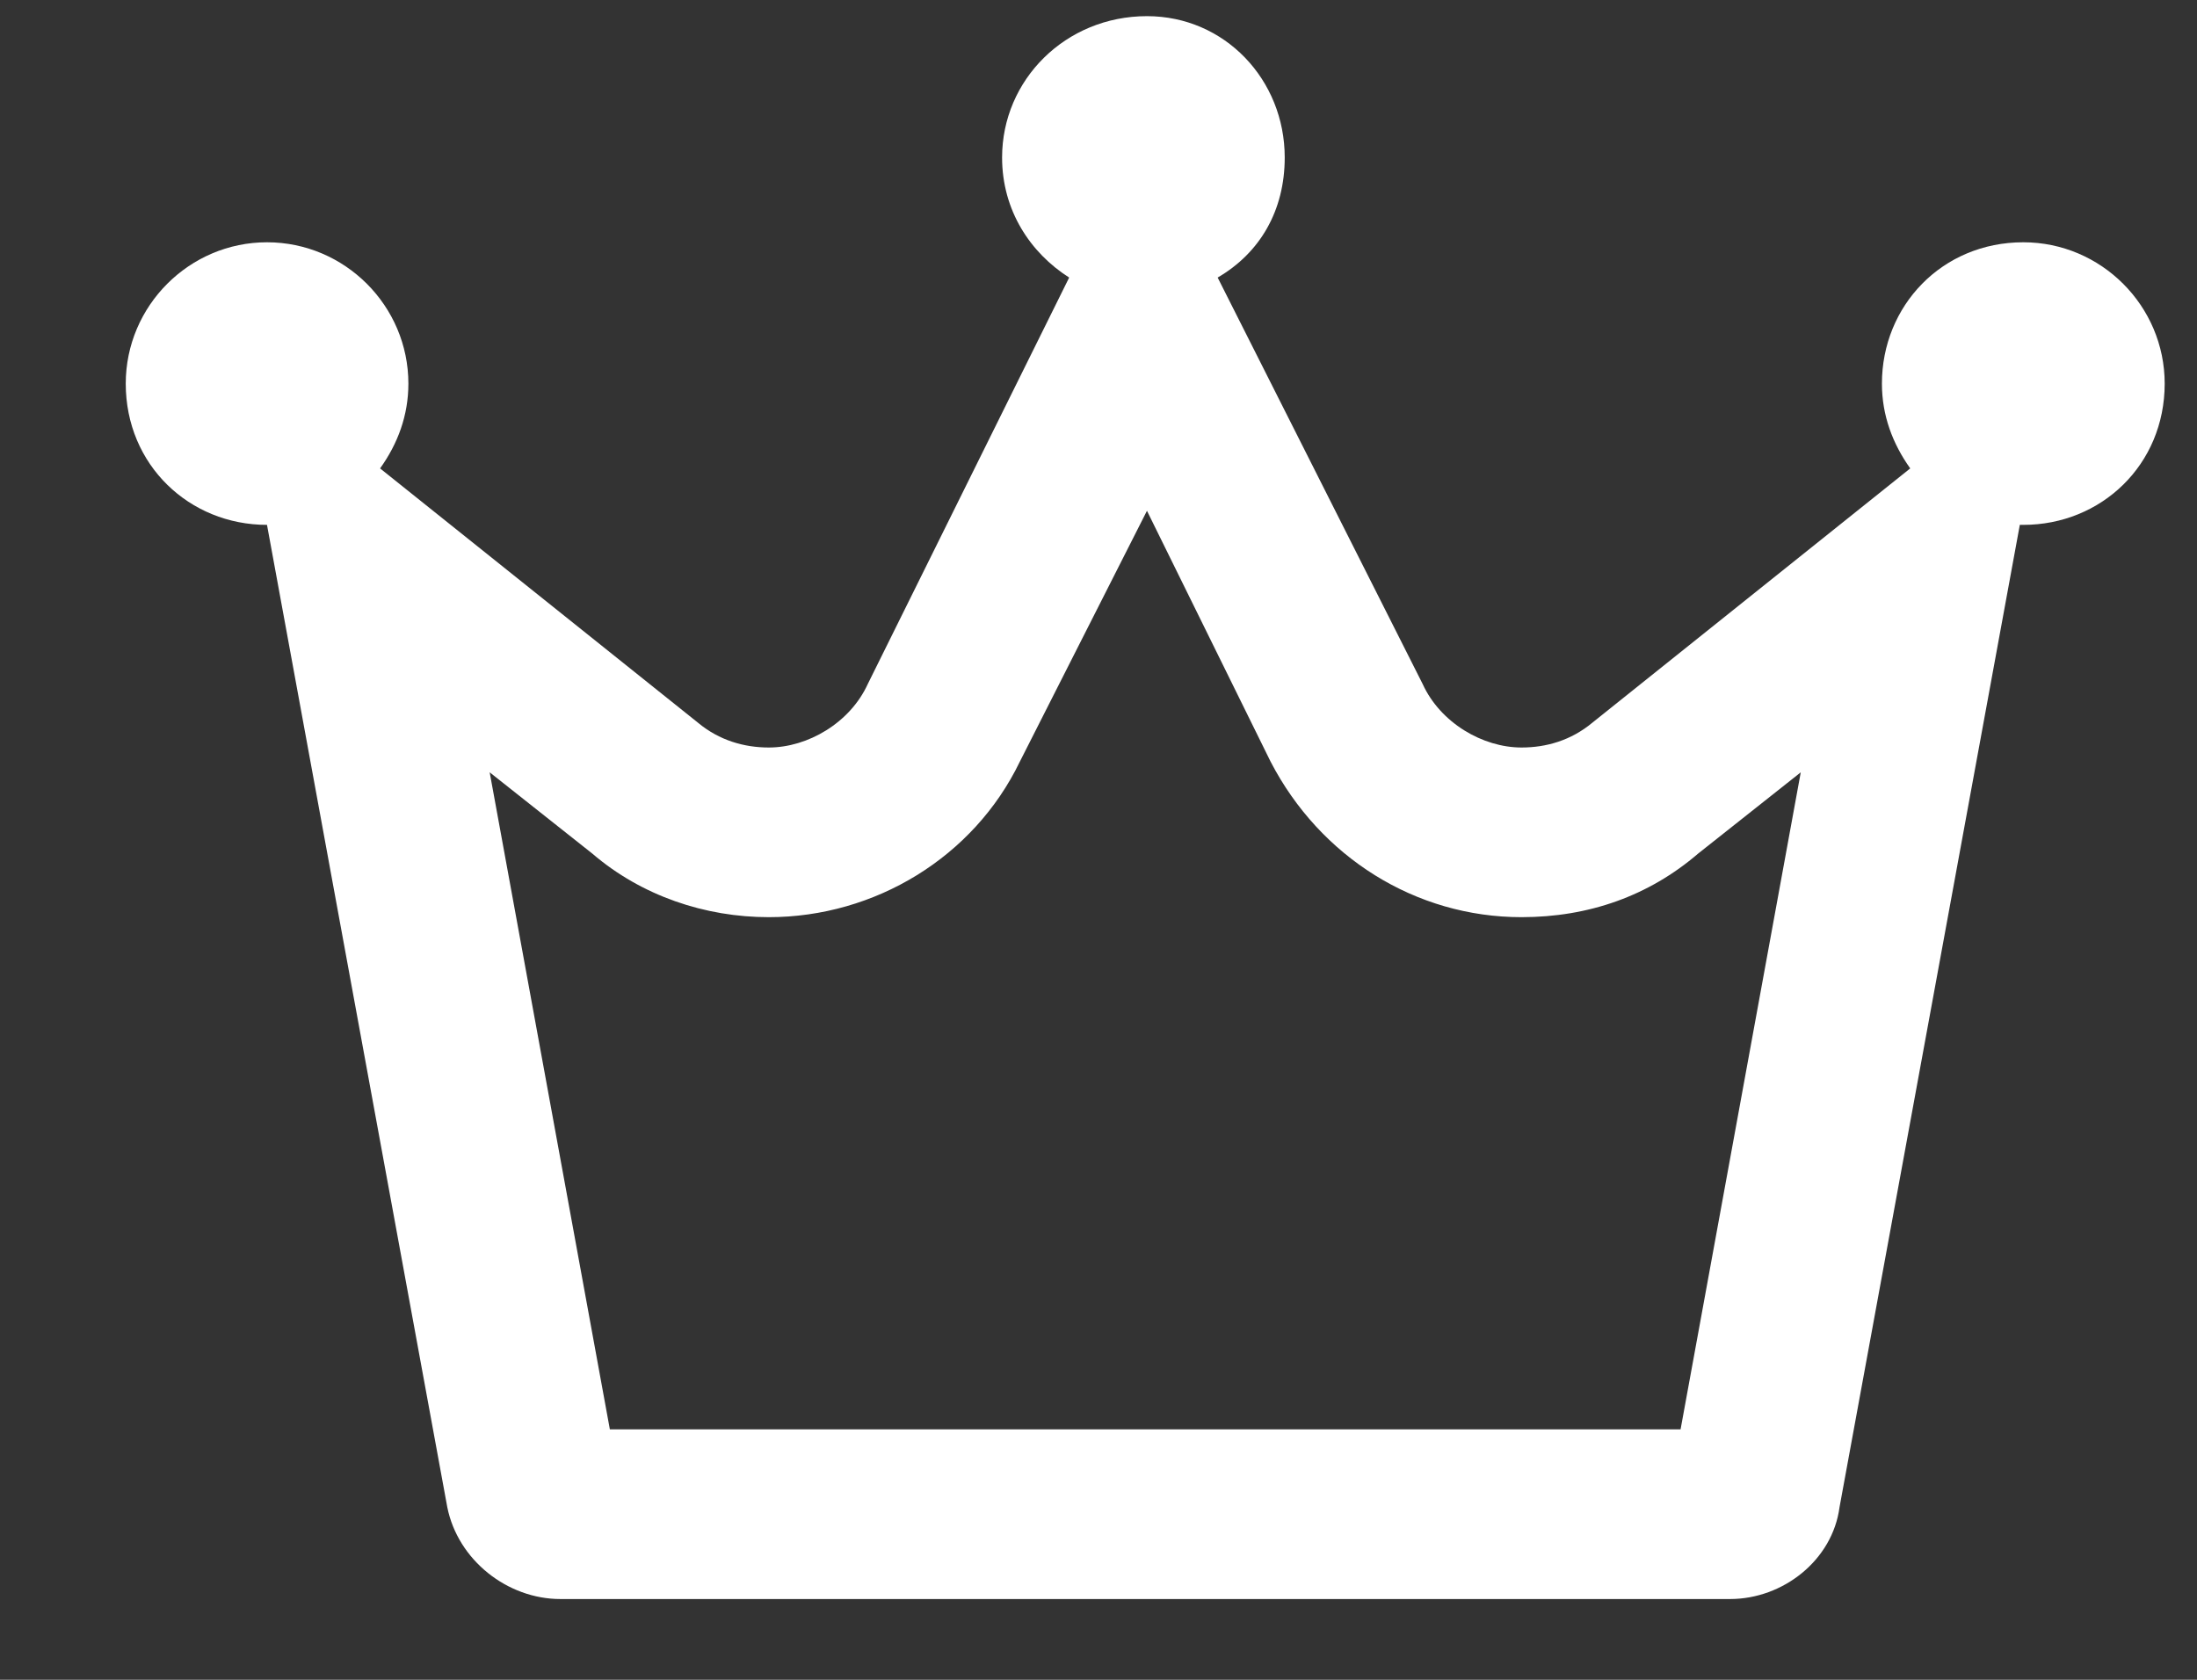 <svg width="17" height="13" viewBox="0 0 17 13" fill="none" xmlns="http://www.w3.org/2000/svg">
<rect x="0" y="0" width="17" height="13" fill="#333333" stroke="none"/>
<path d="M15.656 1.875C16.258 1.875 16.75 2.367 16.75 2.969C16.75 3.598 16.258 4.062 15.656 4.062C15.629 4.062 15.629 4.062 15.629 4.062L14.234 11.664C14.18 12.074 13.797 12.375 13.387 12.375H4.336C3.926 12.375 3.543 12.074 3.461 11.664L2.066 4.062C1.465 4.062 0.973 3.598 0.973 2.969C0.973 2.367 1.465 1.875 2.066 1.875C2.668 1.875 3.16 2.367 3.16 2.969C3.16 3.215 3.078 3.434 2.941 3.625L5.402 5.594C5.566 5.73 5.758 5.785 5.949 5.785C6.25 5.785 6.578 5.594 6.715 5.293L8.273 2.148C7.973 1.957 7.754 1.629 7.754 1.219C7.754 0.617 8.246 0.125 8.875 0.125C9.477 0.125 9.941 0.617 9.941 1.219C9.941 1.629 9.75 1.957 9.422 2.148L11.008 5.293C11.145 5.594 11.473 5.785 11.773 5.785C11.965 5.785 12.156 5.73 12.32 5.594L14.781 3.625C14.645 3.434 14.562 3.215 14.562 2.969C14.562 2.367 15.027 1.875 15.656 1.875ZM13.004 11.062L13.934 5.977L13.141 6.605C12.758 6.934 12.293 7.098 11.773 7.098C10.953 7.098 10.215 6.633 9.832 5.895L8.875 3.953L7.891 5.895C7.535 6.633 6.77 7.098 5.949 7.098C5.457 7.098 4.965 6.934 4.582 6.605L3.789 5.977L4.719 11.062H13.004Z" fill="white"/>
</svg>
